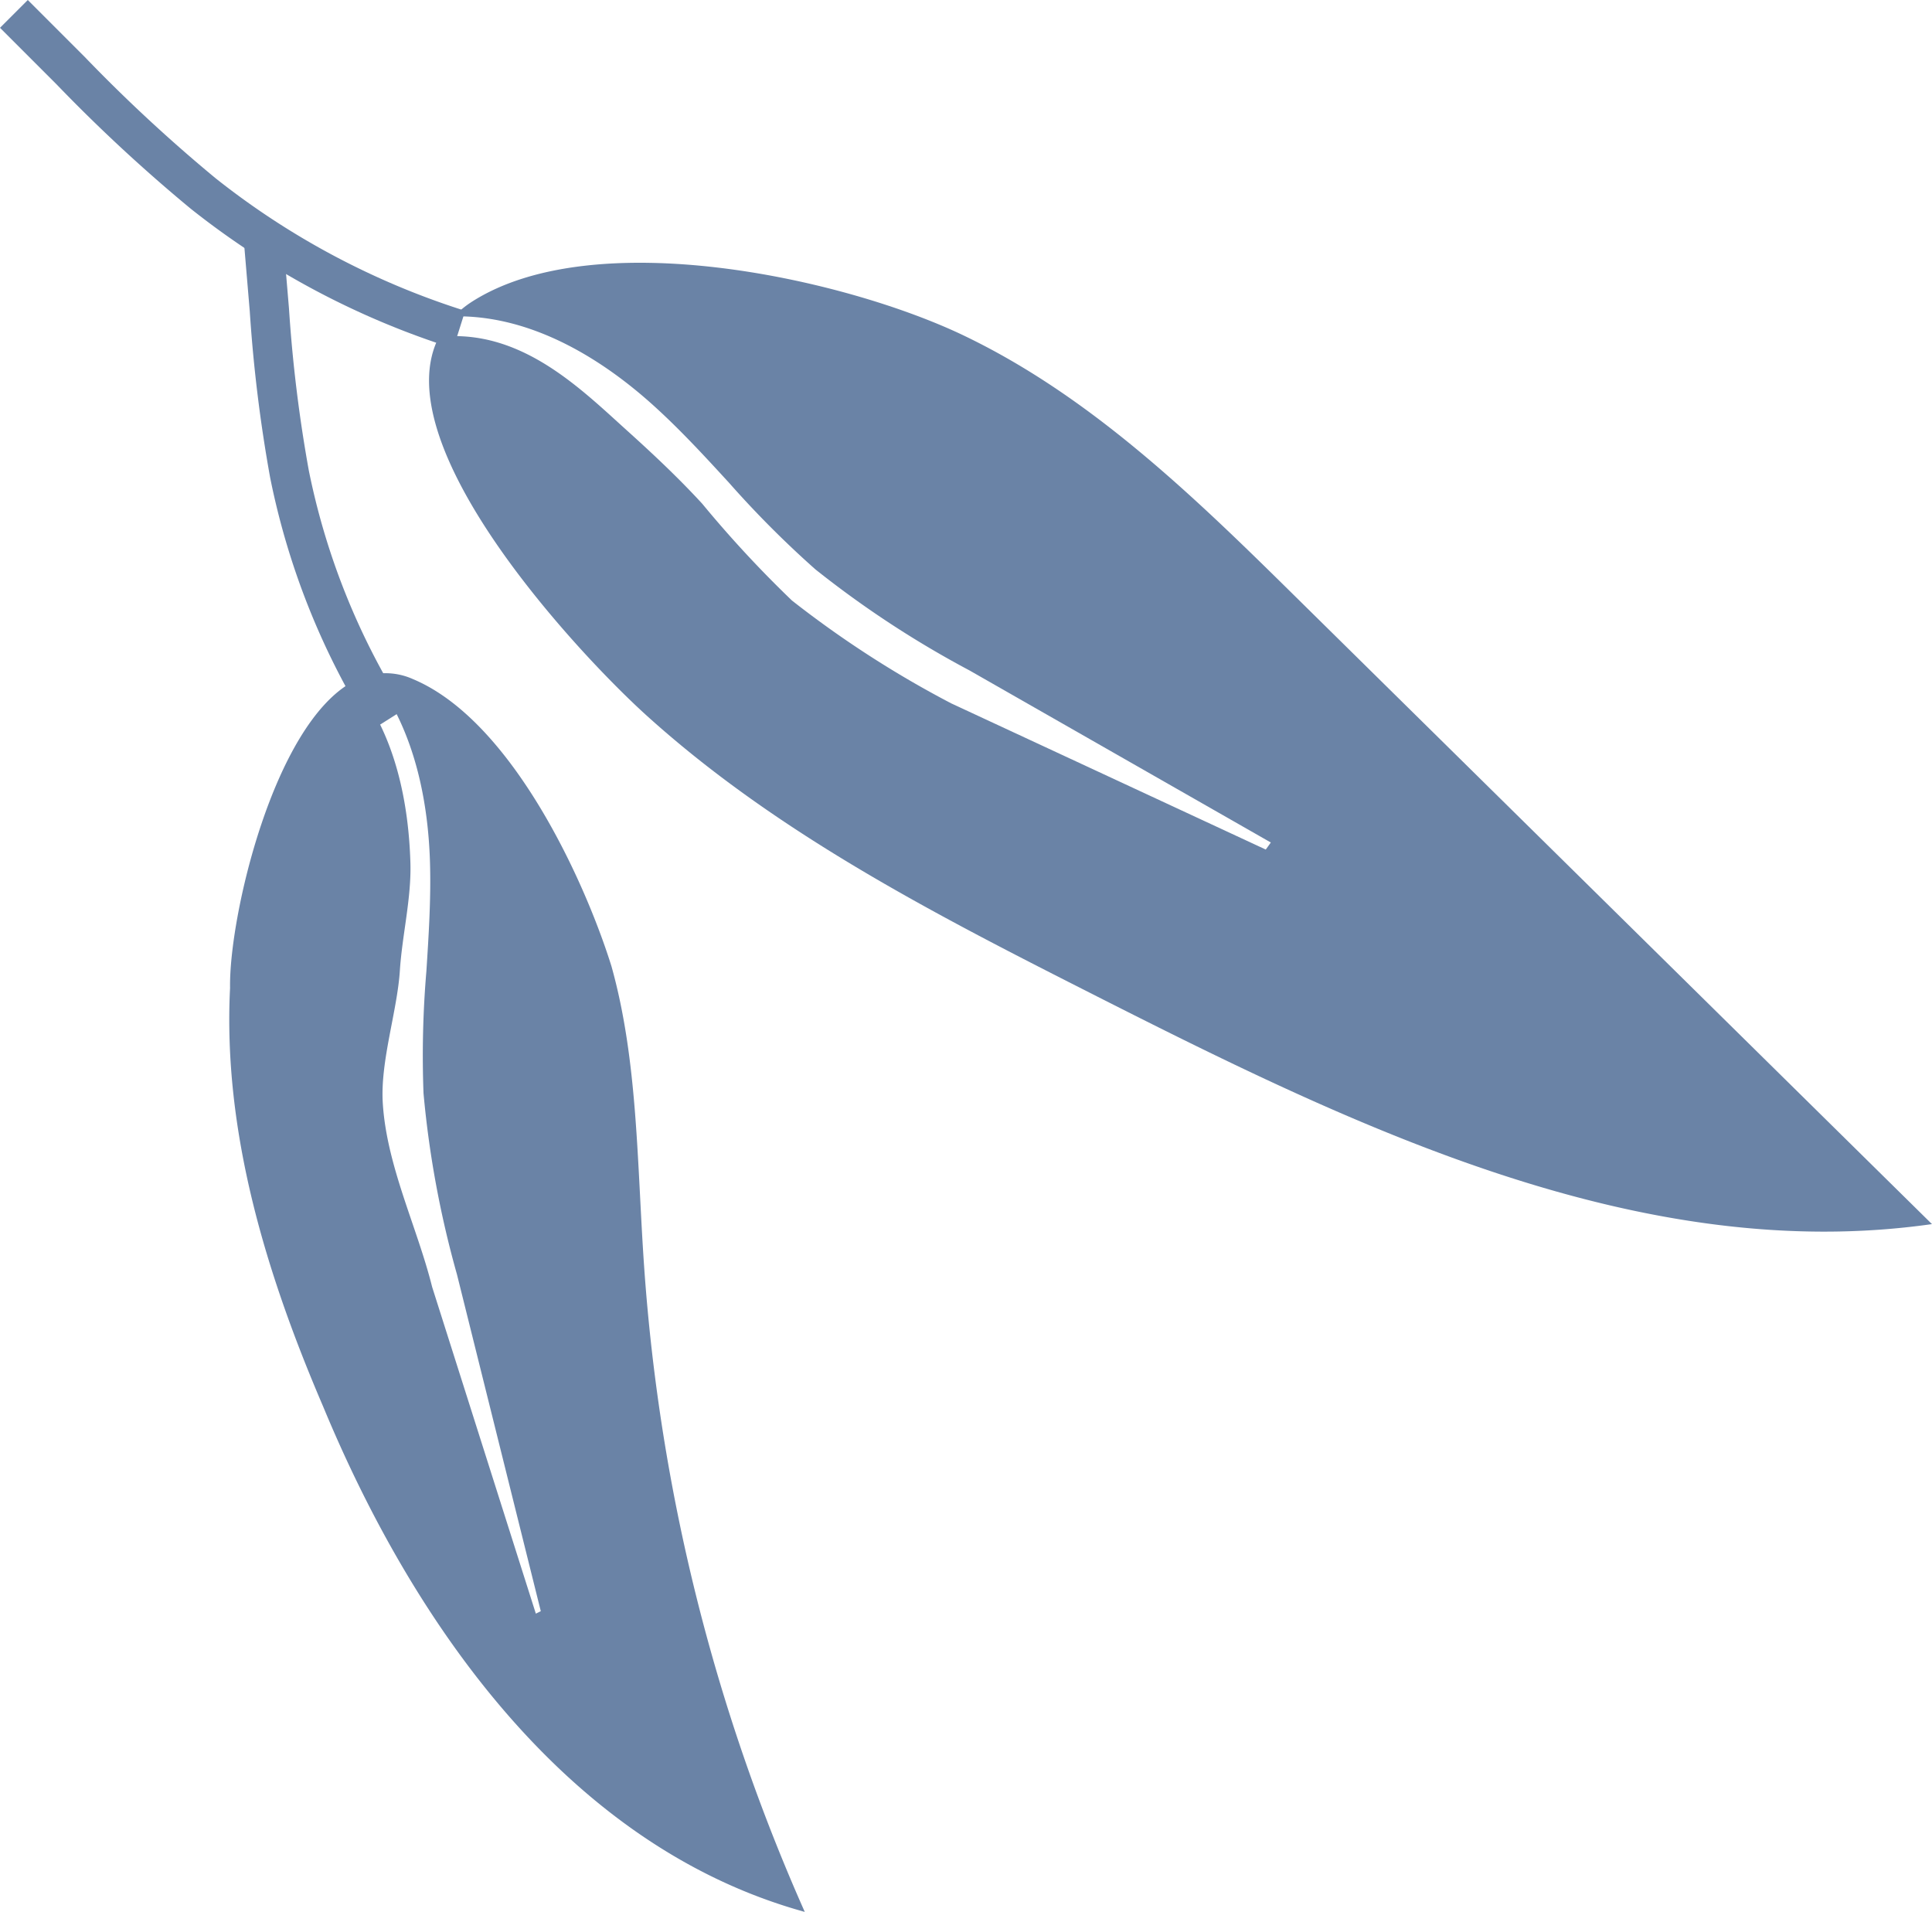 <svg xmlns="http://www.w3.org/2000/svg" width="94.508" height="93.522" viewBox="0 0 94.508 93.522">
  <g id="Group_88" data-name="Group 88" transform="translate(-527.873 -144.549)">
    <path id="Path_282" data-name="Path 282" d="M550.338,160.67a39.013,39.013,0,0,1-12.525-6.655,77.854,77.854,0,0,1-6.49-6.016l-2.77-2.77" fill="none" stroke="#6a83a6" stroke-miterlimit="10" stroke-width="1.923"/>
    <path id="Path_283" data-name="Path 283" d="M546.847,179.753a35.63,35.63,0,0,1-4.815-12.023,71.087,71.087,0,0,1-.982-8.021l-.3-3.565" fill="none" stroke="#6a83a6" stroke-miterlimit="10" stroke-width="1.923"/>
    <path id="Path_284" data-name="Path 284" d="M591.372,173.861c-4.966-4.9-10.057-9.88-16.345-12.895-5.854-2.807-18.09-5.5-24.085-1.648a4.956,4.956,0,0,0-.859.705c3.966-.071,7.455,2.284,9.739,4.345,1.321,1.191,2.539,2.516,3.717,3.8a49,49,0,0,0,4.22,4.231,48.931,48.931,0,0,0,7.539,4.944l14.74,8.417-.247.345-15.385-7.15a50.452,50.452,0,0,1-7.791-5.03,55.629,55.629,0,0,1-4.389-4.734c-1.162-1.265-2.411-2.438-3.7-3.6-2.289-2.065-5.183-4.956-9.135-4.565l-.007-.071c-2.859,5.261,6.762,15.563,10.133,18.607,6.446,5.822,14.3,9.815,22.044,13.74,12.791,6.479,26.623,13.146,40.818,11.124Z" fill="#6a83a6"/>
    <path id="Path_285" data-name="Path 285" d="M559.384,206.535c-.353-5.053-.3-10.084-1.6-14.722-1.334-4.267-4.914-12.047-9.725-14.052a3.269,3.269,0,0,0-2-.213c2.174,2.758,2.767,6.411,2.848,9.191.052,1.778-.064,3.574-.176,5.311a49.015,49.015,0,0,0-.141,5.974,48.947,48.947,0,0,0,1.637,8.866l4.1,16.47-.242.12L549.012,207.5c-.729-2.926-2.235-5.933-2.416-9.024-.119-2.039.71-4.467.838-6.46.111-1.714.565-3.521.515-5.254-.078-2.707-.651-6.279-2.83-8.861-3.871,2.123-6.052,11.525-5.992,14.972-.355,7.054,1.772,13.995,4.551,20.471,4.434,10.7,12.023,21.546,23.562,24.725A93.693,93.693,0,0,1,559.384,206.535Z" fill="#6a83a6"/>
  </g>
</svg>
